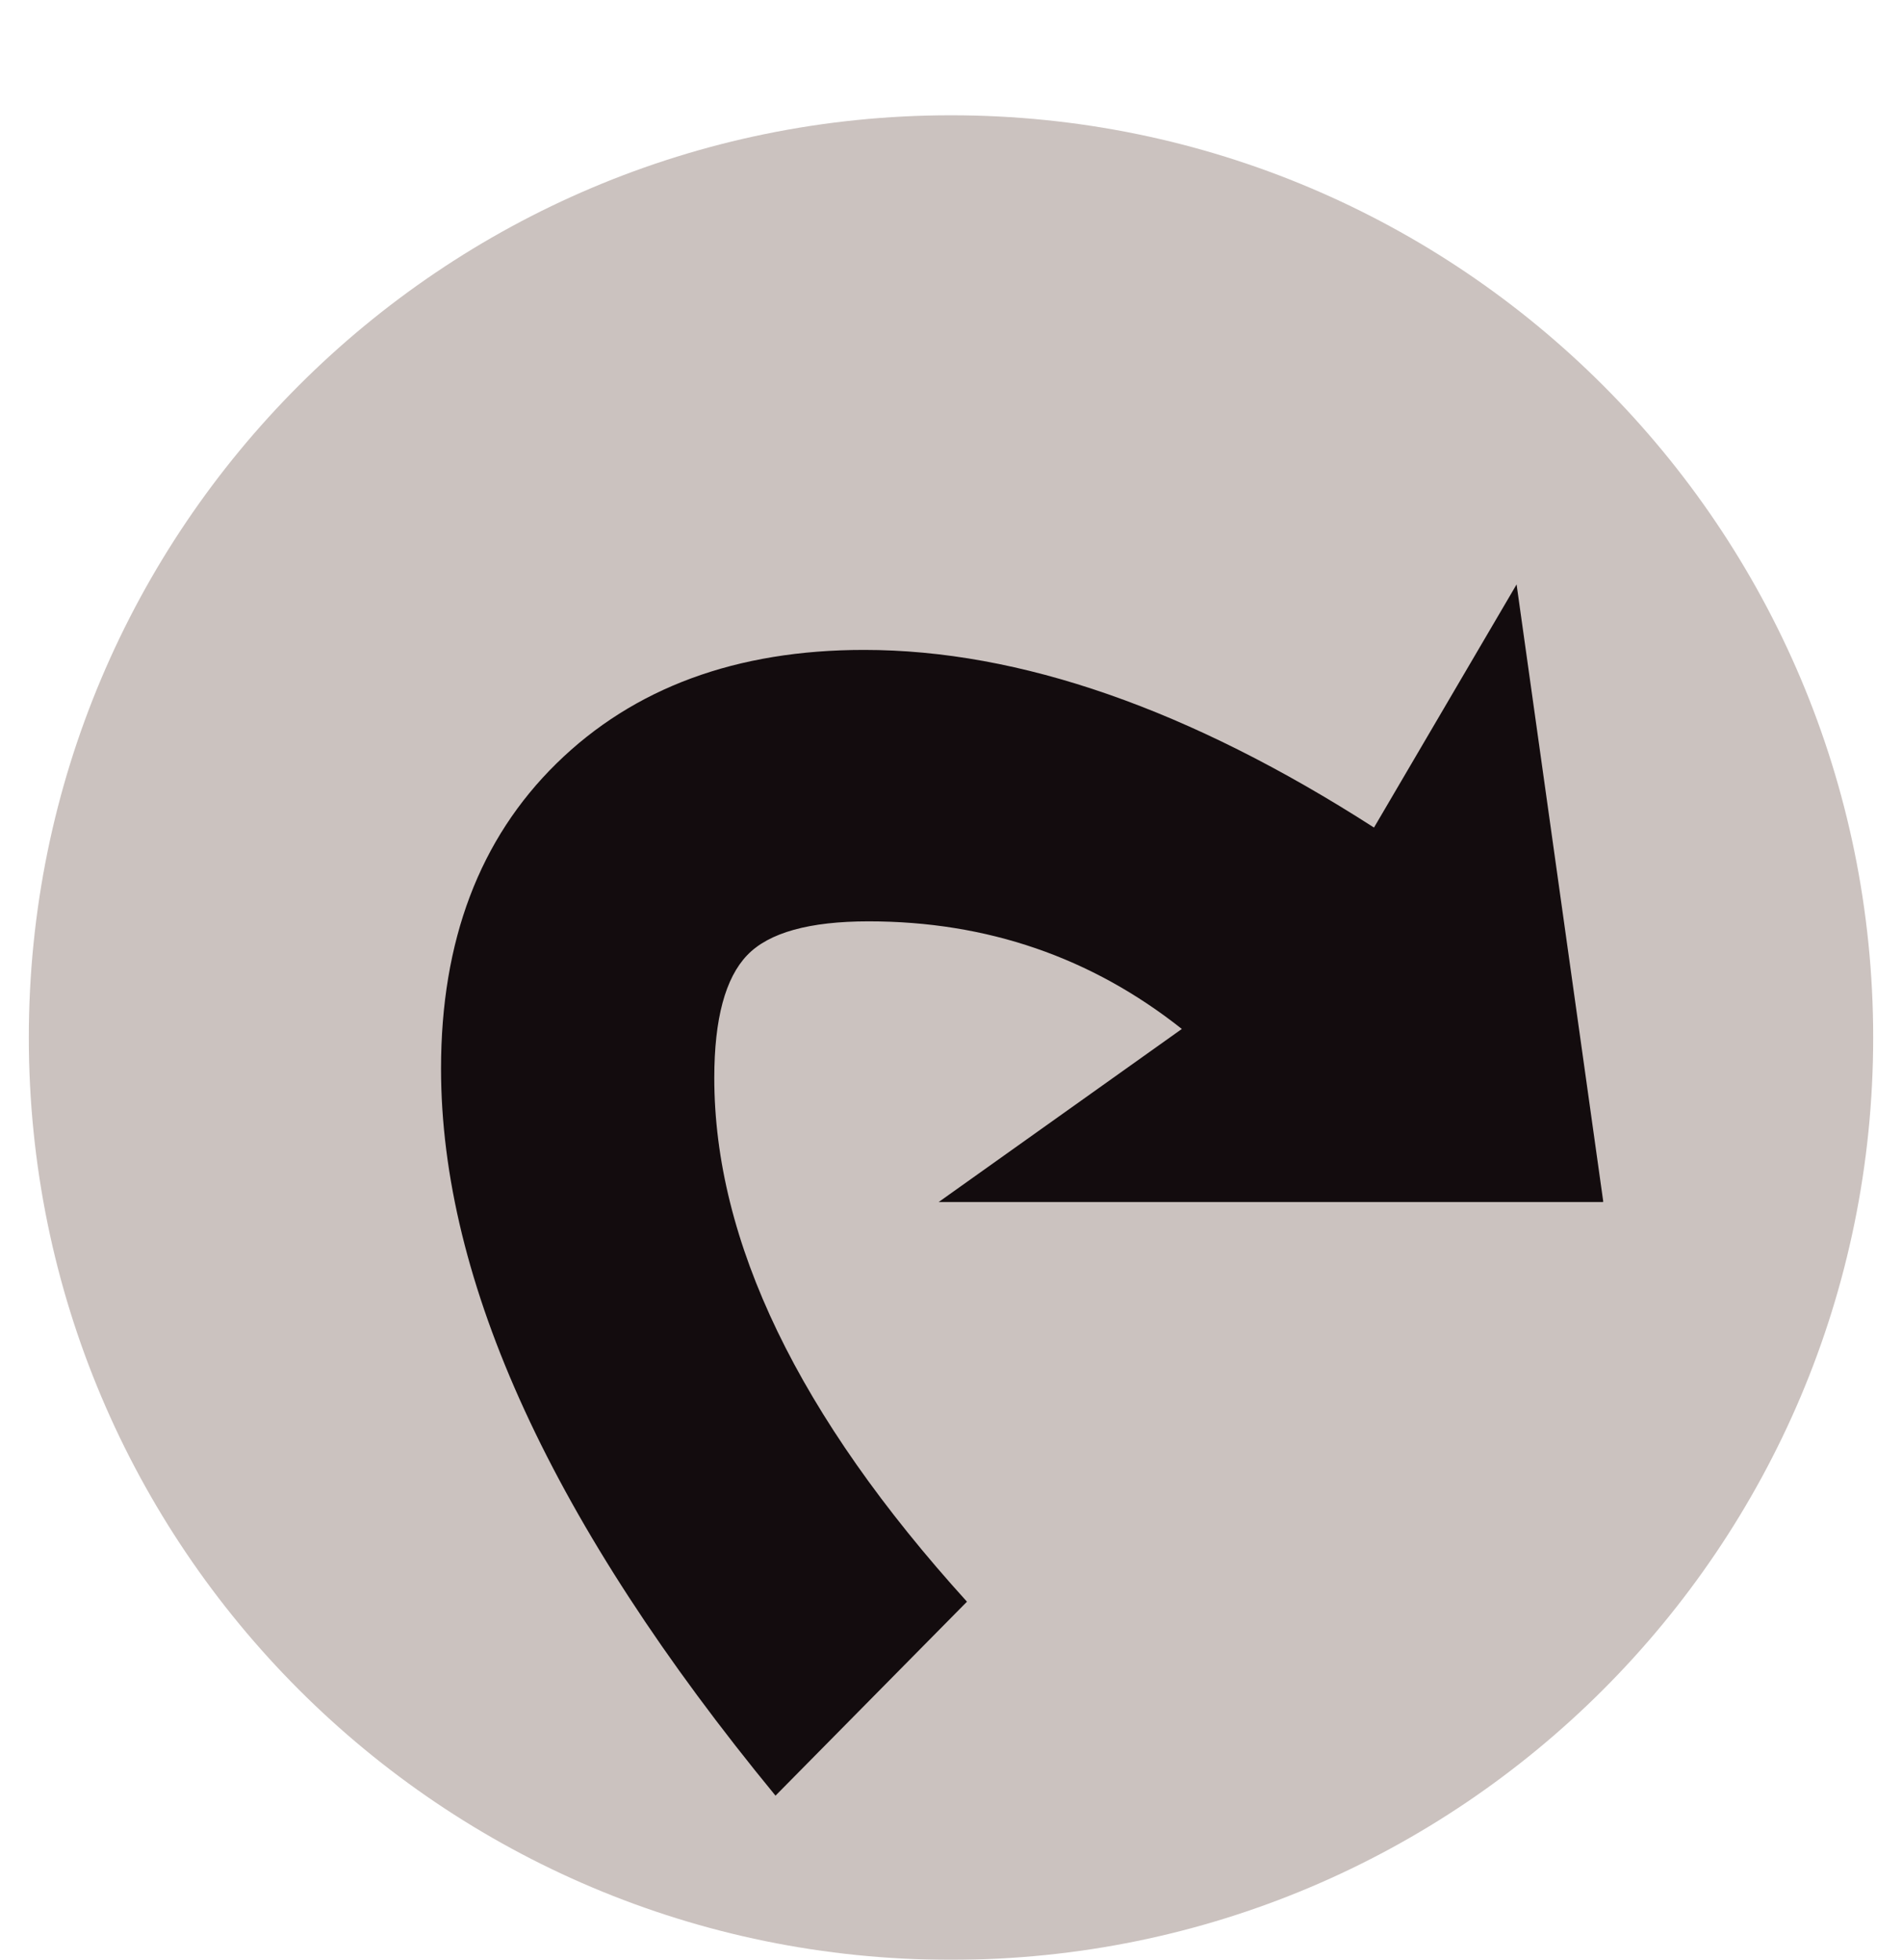 <svg width="33" height="34" viewBox="0 0 33 34" fill="none" xmlns="http://www.w3.org/2000/svg">
<g filter="url(#filter0_d_8_329)">
<path d="M17 32C25.837 32 33 24.837 33 16C33 7.163 25.837 0 17 0C8.163 0 1 7.163 1 16C1 24.837 8.163 32 17 32Z" fill="#CBC2BF"/>
<path d="M28.307 18.853H16.787L21.005 15.851C19.437 14.608 17.624 13.984 15.571 13.984C14.541 13.984 13.837 14.181 13.464 14.571C13.085 14.965 12.893 15.675 12.893 16.699C12.893 19.536 14.355 22.565 17.277 25.787L13.955 29.152C10.088 24.448 8.152 20.24 8.152 16.539C8.152 14.32 8.819 12.555 10.157 11.243C11.496 9.931 13.277 9.275 15.491 9.275C18.195 9.275 21.144 10.304 24.339 12.357L26.813 8.139L28.317 18.848" fill="#130C0E"/>
</g>
<defs>
<filter id="filter0_d_8_329" x="0.5" y="0" width="32.5" height="34" filterUnits="userSpaceOnUse" color-interpolation-filters="sRGB">
<feFlood flood-opacity="0" result="BackgroundImageFix"/>
<feColorMatrix in="SourceAlpha" type="matrix" values="0 0 0 0 0 0 0 0 0 0 0 0 0 0 0 0 0 0 127 0" result="hardAlpha"/>
<feOffset dx="-0.5" dy="2"/>
<feColorMatrix type="matrix" values="0 0 0 0 0 0 0 0 0 0 0 0 0 0 0 0 0 0 1 0"/>
<feBlend mode="normal" in2="BackgroundImageFix" result="effect1_dropShadow_8_329"/>
<feBlend mode="normal" in="SourceGraphic" in2="effect1_dropShadow_8_329" result="shape"/>
</filter>
</defs>
</svg>

